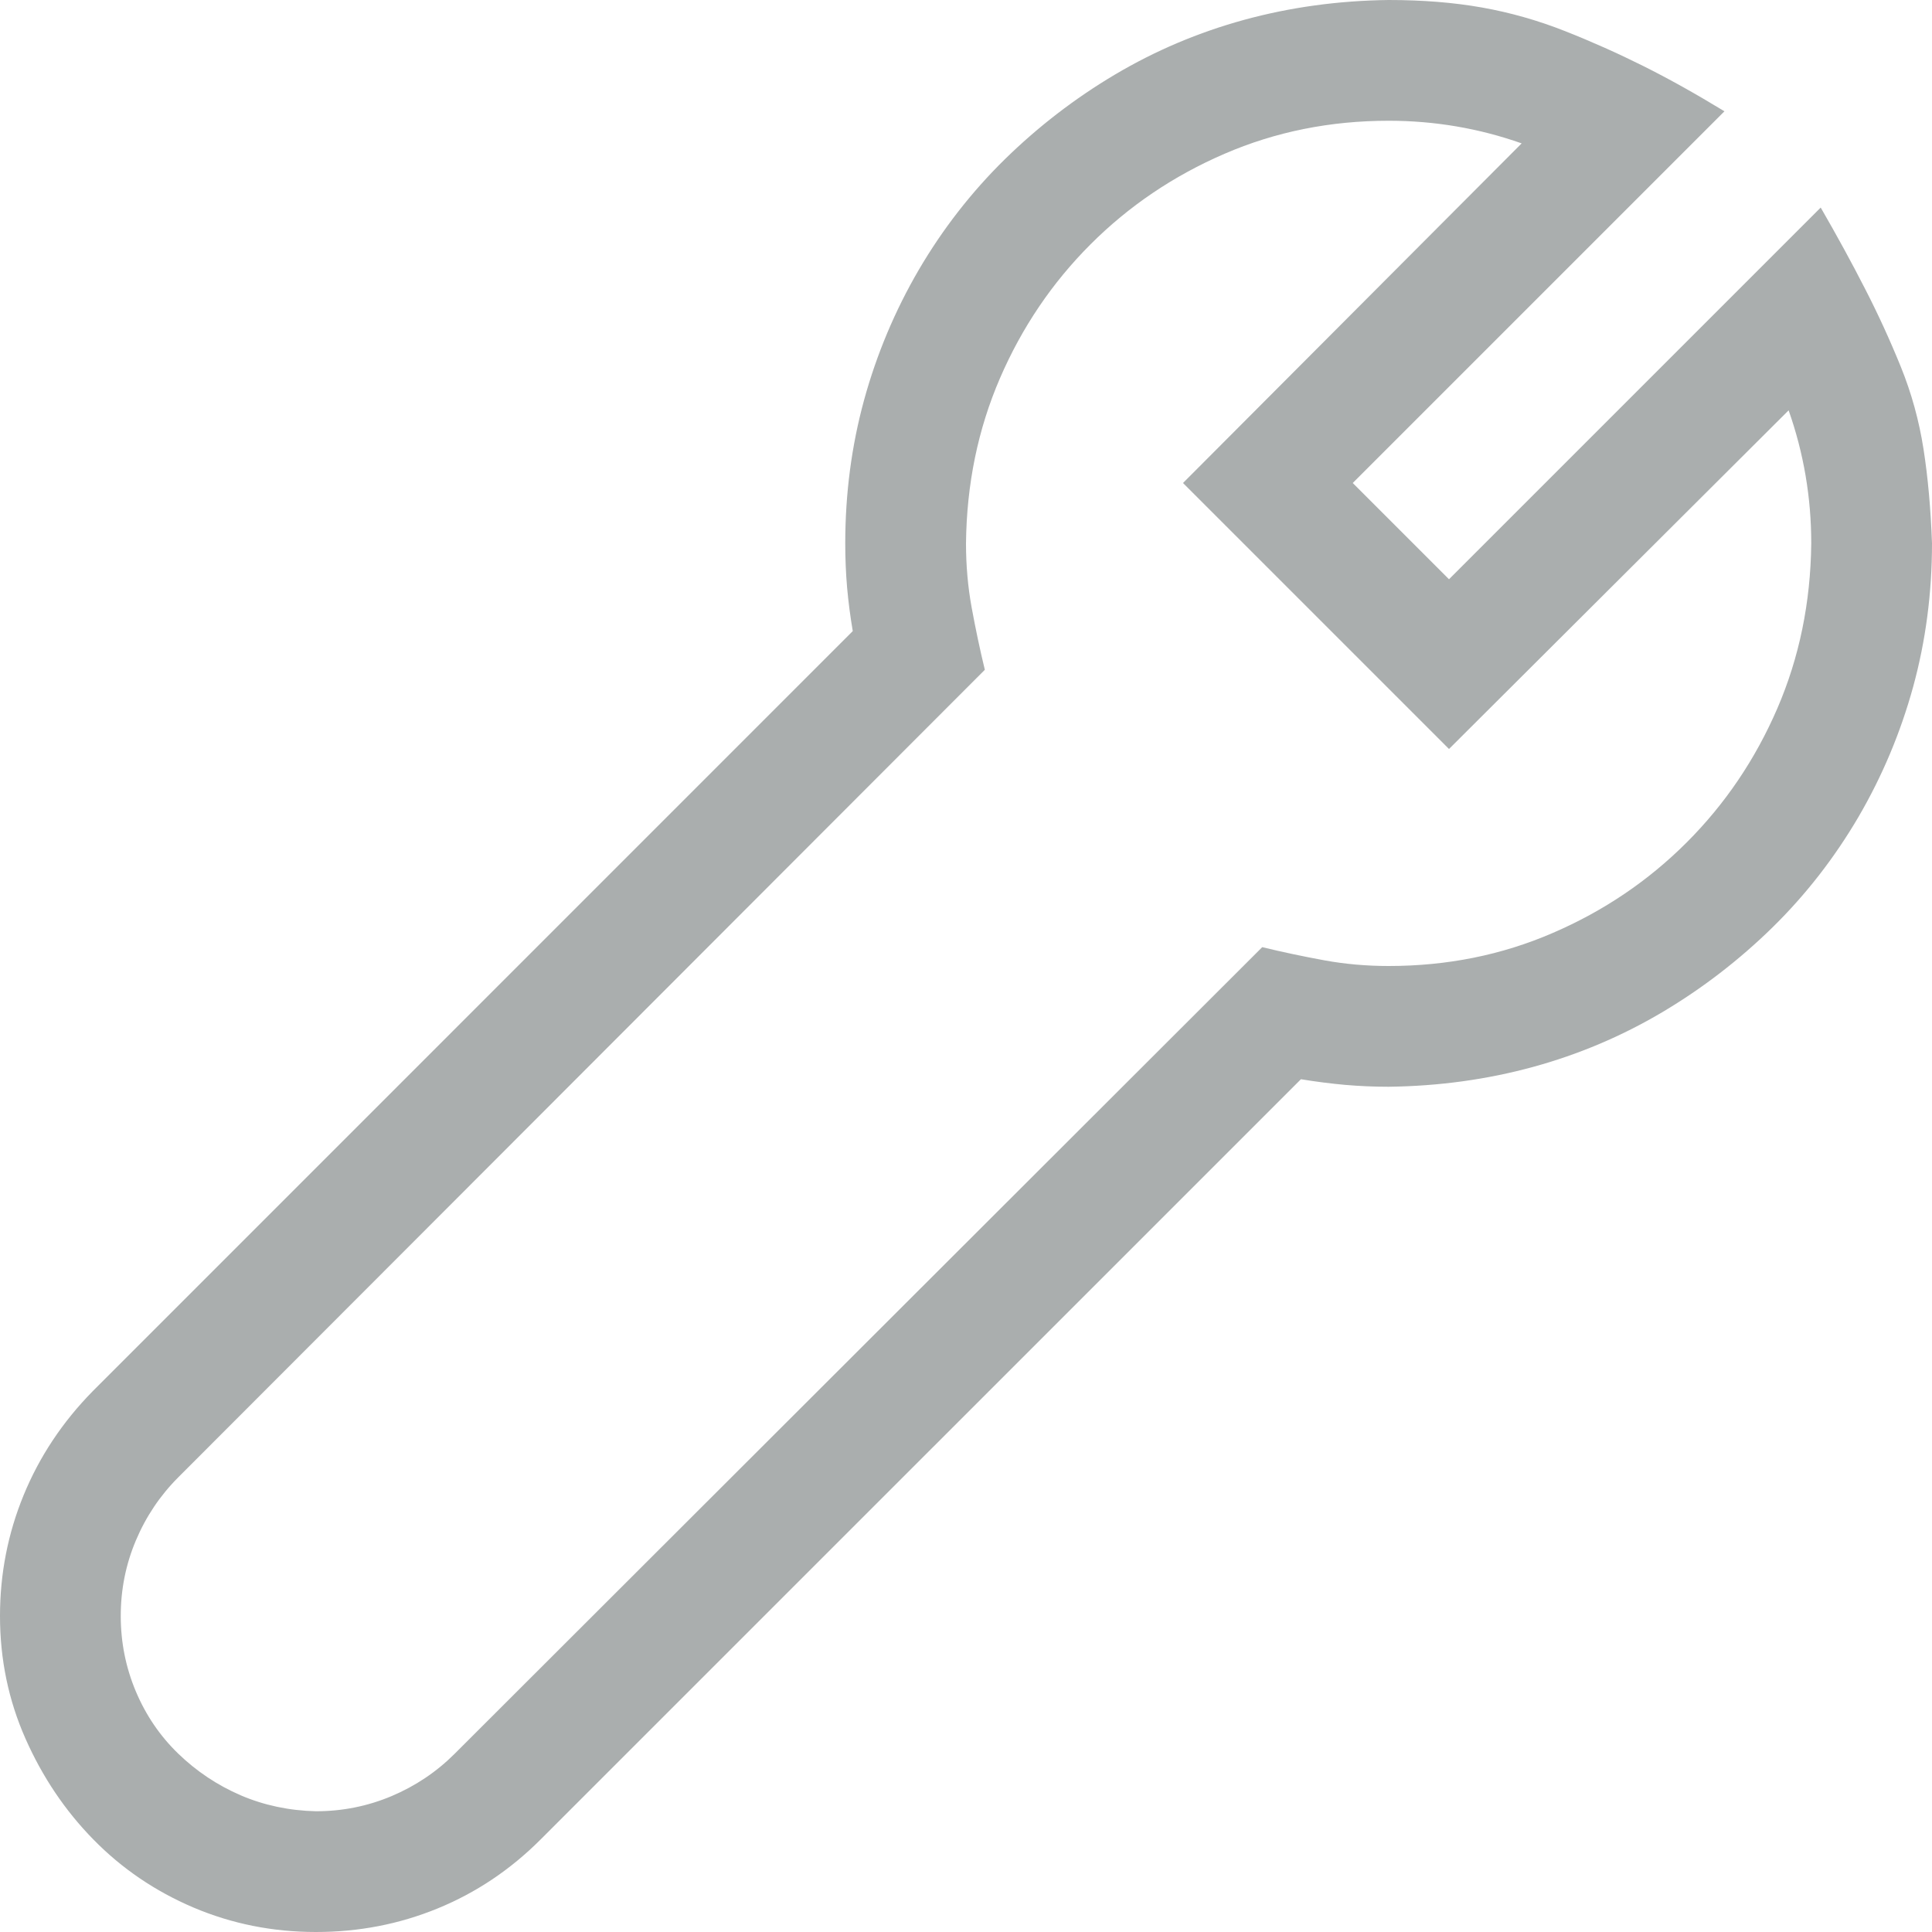 <svg width="28" height="28" viewBox="0 0 28 28" fill="none" xmlns="http://www.w3.org/2000/svg">
<path d="M26.387 3.008C26.624 3.418 26.838 3.81 27.029 4.184C27.221 4.557 27.394 4.936 27.549 5.318C27.704 5.701 27.813 6.098 27.877 6.508C27.941 6.918 27.982 7.374 28 7.875C28 8.595 27.909 9.288 27.727 9.953C27.544 10.618 27.28 11.247 26.934 11.84C26.587 12.432 26.172 12.966 25.689 13.44C25.206 13.913 24.673 14.324 24.09 14.67C23.506 15.016 22.882 15.281 22.217 15.463C21.551 15.645 20.854 15.741 20.125 15.75C19.915 15.75 19.706 15.741 19.496 15.723C19.287 15.704 19.072 15.677 18.854 15.641L7.834 26.66C7.396 27.098 6.9 27.43 6.344 27.658C5.788 27.886 5.2 28 4.58 28C3.951 28 3.359 27.881 2.803 27.645C2.247 27.408 1.764 27.079 1.354 26.66C0.943 26.241 0.615 25.753 0.369 25.197C0.123 24.641 0 24.049 0 23.42C0 22.809 0.114 22.226 0.342 21.67C0.57 21.114 0.902 20.613 1.34 20.166L12.359 9.146C12.323 8.937 12.296 8.727 12.277 8.518C12.259 8.308 12.25 8.094 12.25 7.875C12.25 7.155 12.341 6.462 12.523 5.797C12.706 5.132 12.97 4.503 13.316 3.91C13.663 3.318 14.078 2.785 14.56 2.311C15.044 1.837 15.577 1.426 16.16 1.08C16.744 0.734 17.368 0.469 18.033 0.287C18.699 0.105 19.396 0.009 20.125 0C20.617 0 21.068 0.036 21.479 0.109C21.889 0.182 22.29 0.296 22.682 0.451C23.074 0.606 23.452 0.775 23.816 0.957C24.181 1.139 24.573 1.358 24.992 1.613L19.605 7L21 8.395L26.387 3.008ZM20.125 14C20.973 14 21.766 13.841 22.504 13.521C23.242 13.203 23.889 12.765 24.445 12.209C25.001 11.653 25.439 11.006 25.758 10.268C26.077 9.529 26.241 8.732 26.25 7.875C26.25 7.21 26.141 6.567 25.922 5.947L21 10.855L17.145 7L22.053 2.078C21.433 1.859 20.79 1.75 20.125 1.75C19.277 1.75 18.484 1.91 17.746 2.229C17.008 2.548 16.361 2.985 15.805 3.541C15.249 4.097 14.811 4.744 14.492 5.482C14.173 6.221 14.009 7.018 14 7.875C14 8.194 14.027 8.504 14.082 8.805C14.137 9.105 14.2 9.406 14.273 9.707L2.584 21.41C2.32 21.674 2.115 21.98 1.969 22.326C1.823 22.672 1.75 23.037 1.75 23.42C1.75 23.803 1.823 24.167 1.969 24.514C2.115 24.86 2.32 25.161 2.584 25.416C2.848 25.671 3.149 25.872 3.486 26.018C3.824 26.163 4.188 26.241 4.58 26.25C4.963 26.25 5.327 26.177 5.674 26.031C6.02 25.885 6.326 25.68 6.59 25.416L18.293 13.727C18.594 13.8 18.895 13.863 19.195 13.918C19.496 13.973 19.806 14 20.125 14Z" fill="#AAAEAE"/>
</svg>
